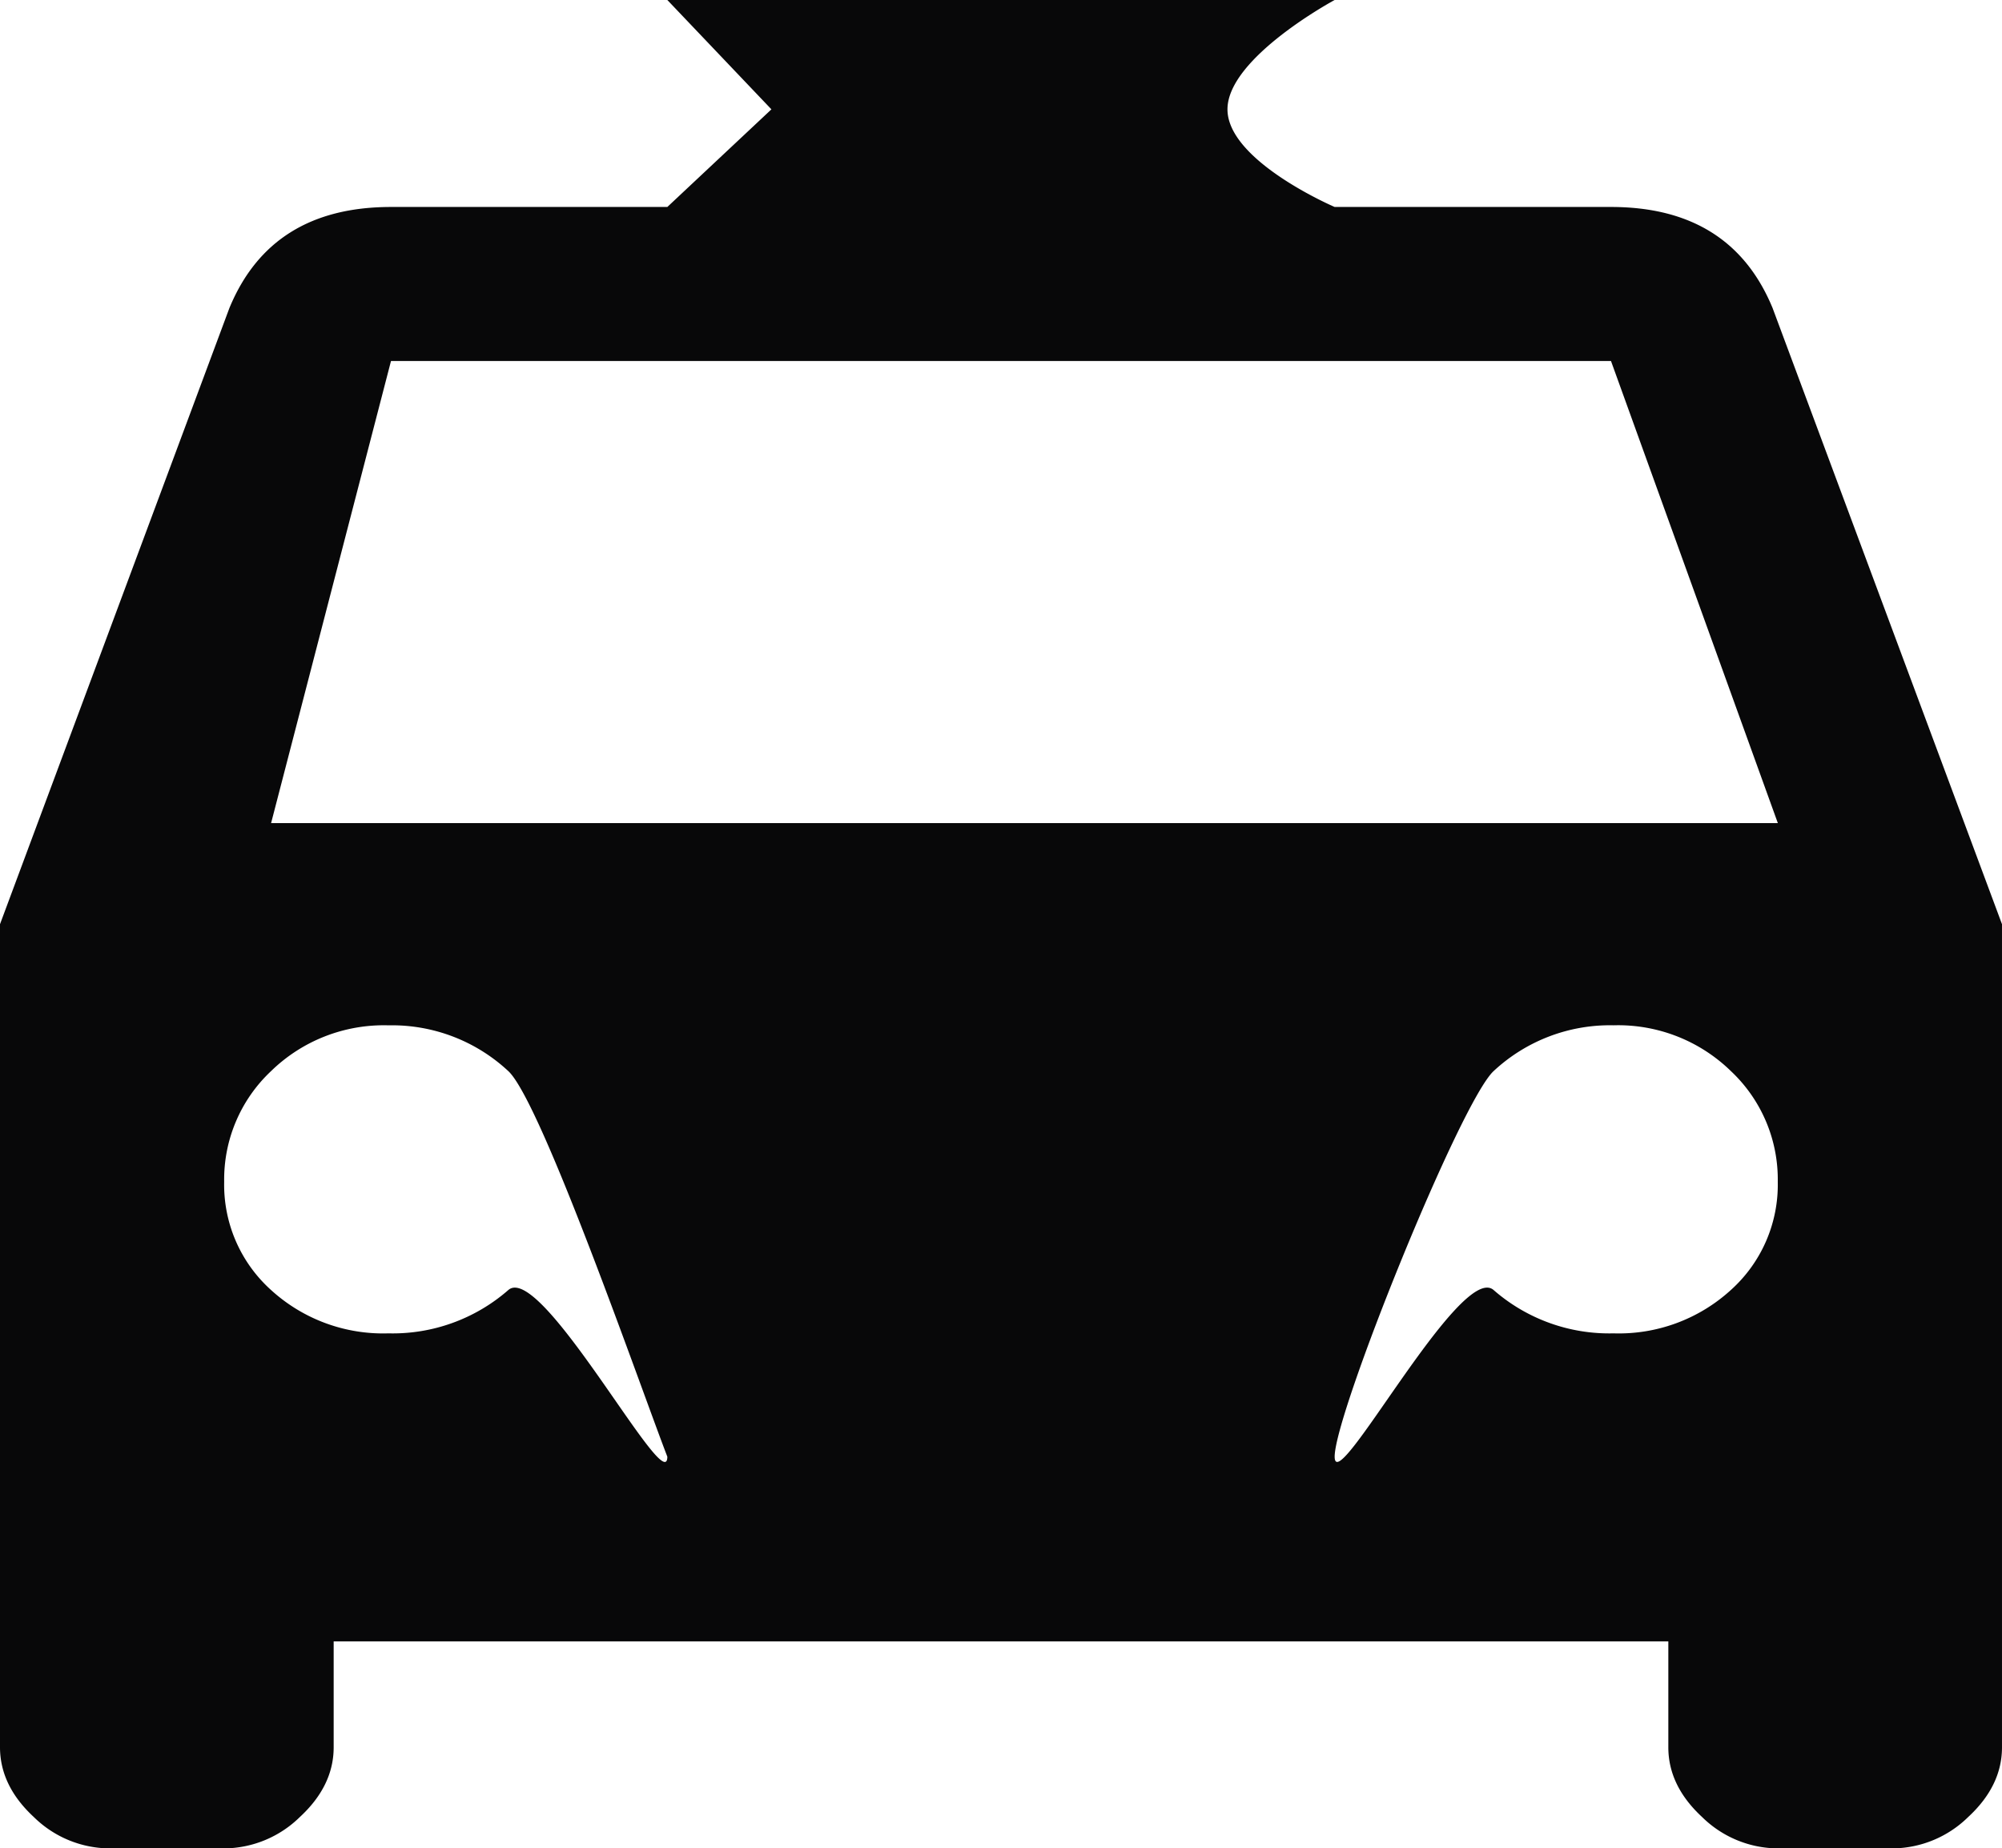 <svg id="local-taxi" xmlns="http://www.w3.org/2000/svg" width="238.955" height="220.65" viewBox="0 0 238.955 220.65">
  <path id="local-taxi-2" data-name="local-taxi" d="M211.574,36.775l27.38,73.55v98.256q0,4.6-4.042,8.33a13.016,13.016,0,0,1-9.027,3.739H212.192a12.983,12.983,0,0,1-9.021-3.733q-4.042-3.733-4.042-8.336V195.937H39.826v12.644q0,4.6-4.042,8.33a13.016,13.016,0,0,1-9.027,3.739H13.069a12.983,12.983,0,0,1-9.021-3.733Q.007,213.184,0,208.581V110.325l27.38-73.55q4.978-12.068,19.289-12.068H79.652L92.075,13.053,79.652,0H159.3s-12.791,6.876-12.791,13.053S159.3,24.707,159.3,24.707h32.982Q206.6,24.707,211.574,36.775ZM46.357,159.168A20.972,20.972,0,0,0,60.668,154c3.938-3.449,18.979,25.061,18.984,19.892-3.13-8.109-15.036-42.392-18.984-46.033a20.354,20.354,0,0,0-14.311-5.461,19.267,19.267,0,0,0-14,5.461,17.742,17.742,0,0,0-5.6,13.214A16.894,16.894,0,0,0,32.358,154,19.83,19.83,0,0,0,46.357,159.168Zm146.234,0a19.83,19.83,0,0,0,14-5.173,16.894,16.894,0,0,0,5.6-12.926,17.742,17.742,0,0,0-5.6-13.214,19.267,19.267,0,0,0-14-5.461,20.354,20.354,0,0,0-14.311,5.461c-3.947,3.641-18.981,40.864-18.977,46.033S174.342,150.546,178.28,154A20.972,20.972,0,0,0,192.591,159.168ZM32.358,98.256H212.2L192.285,43.094H46.669Z" fill="#080809"/>
</svg>
